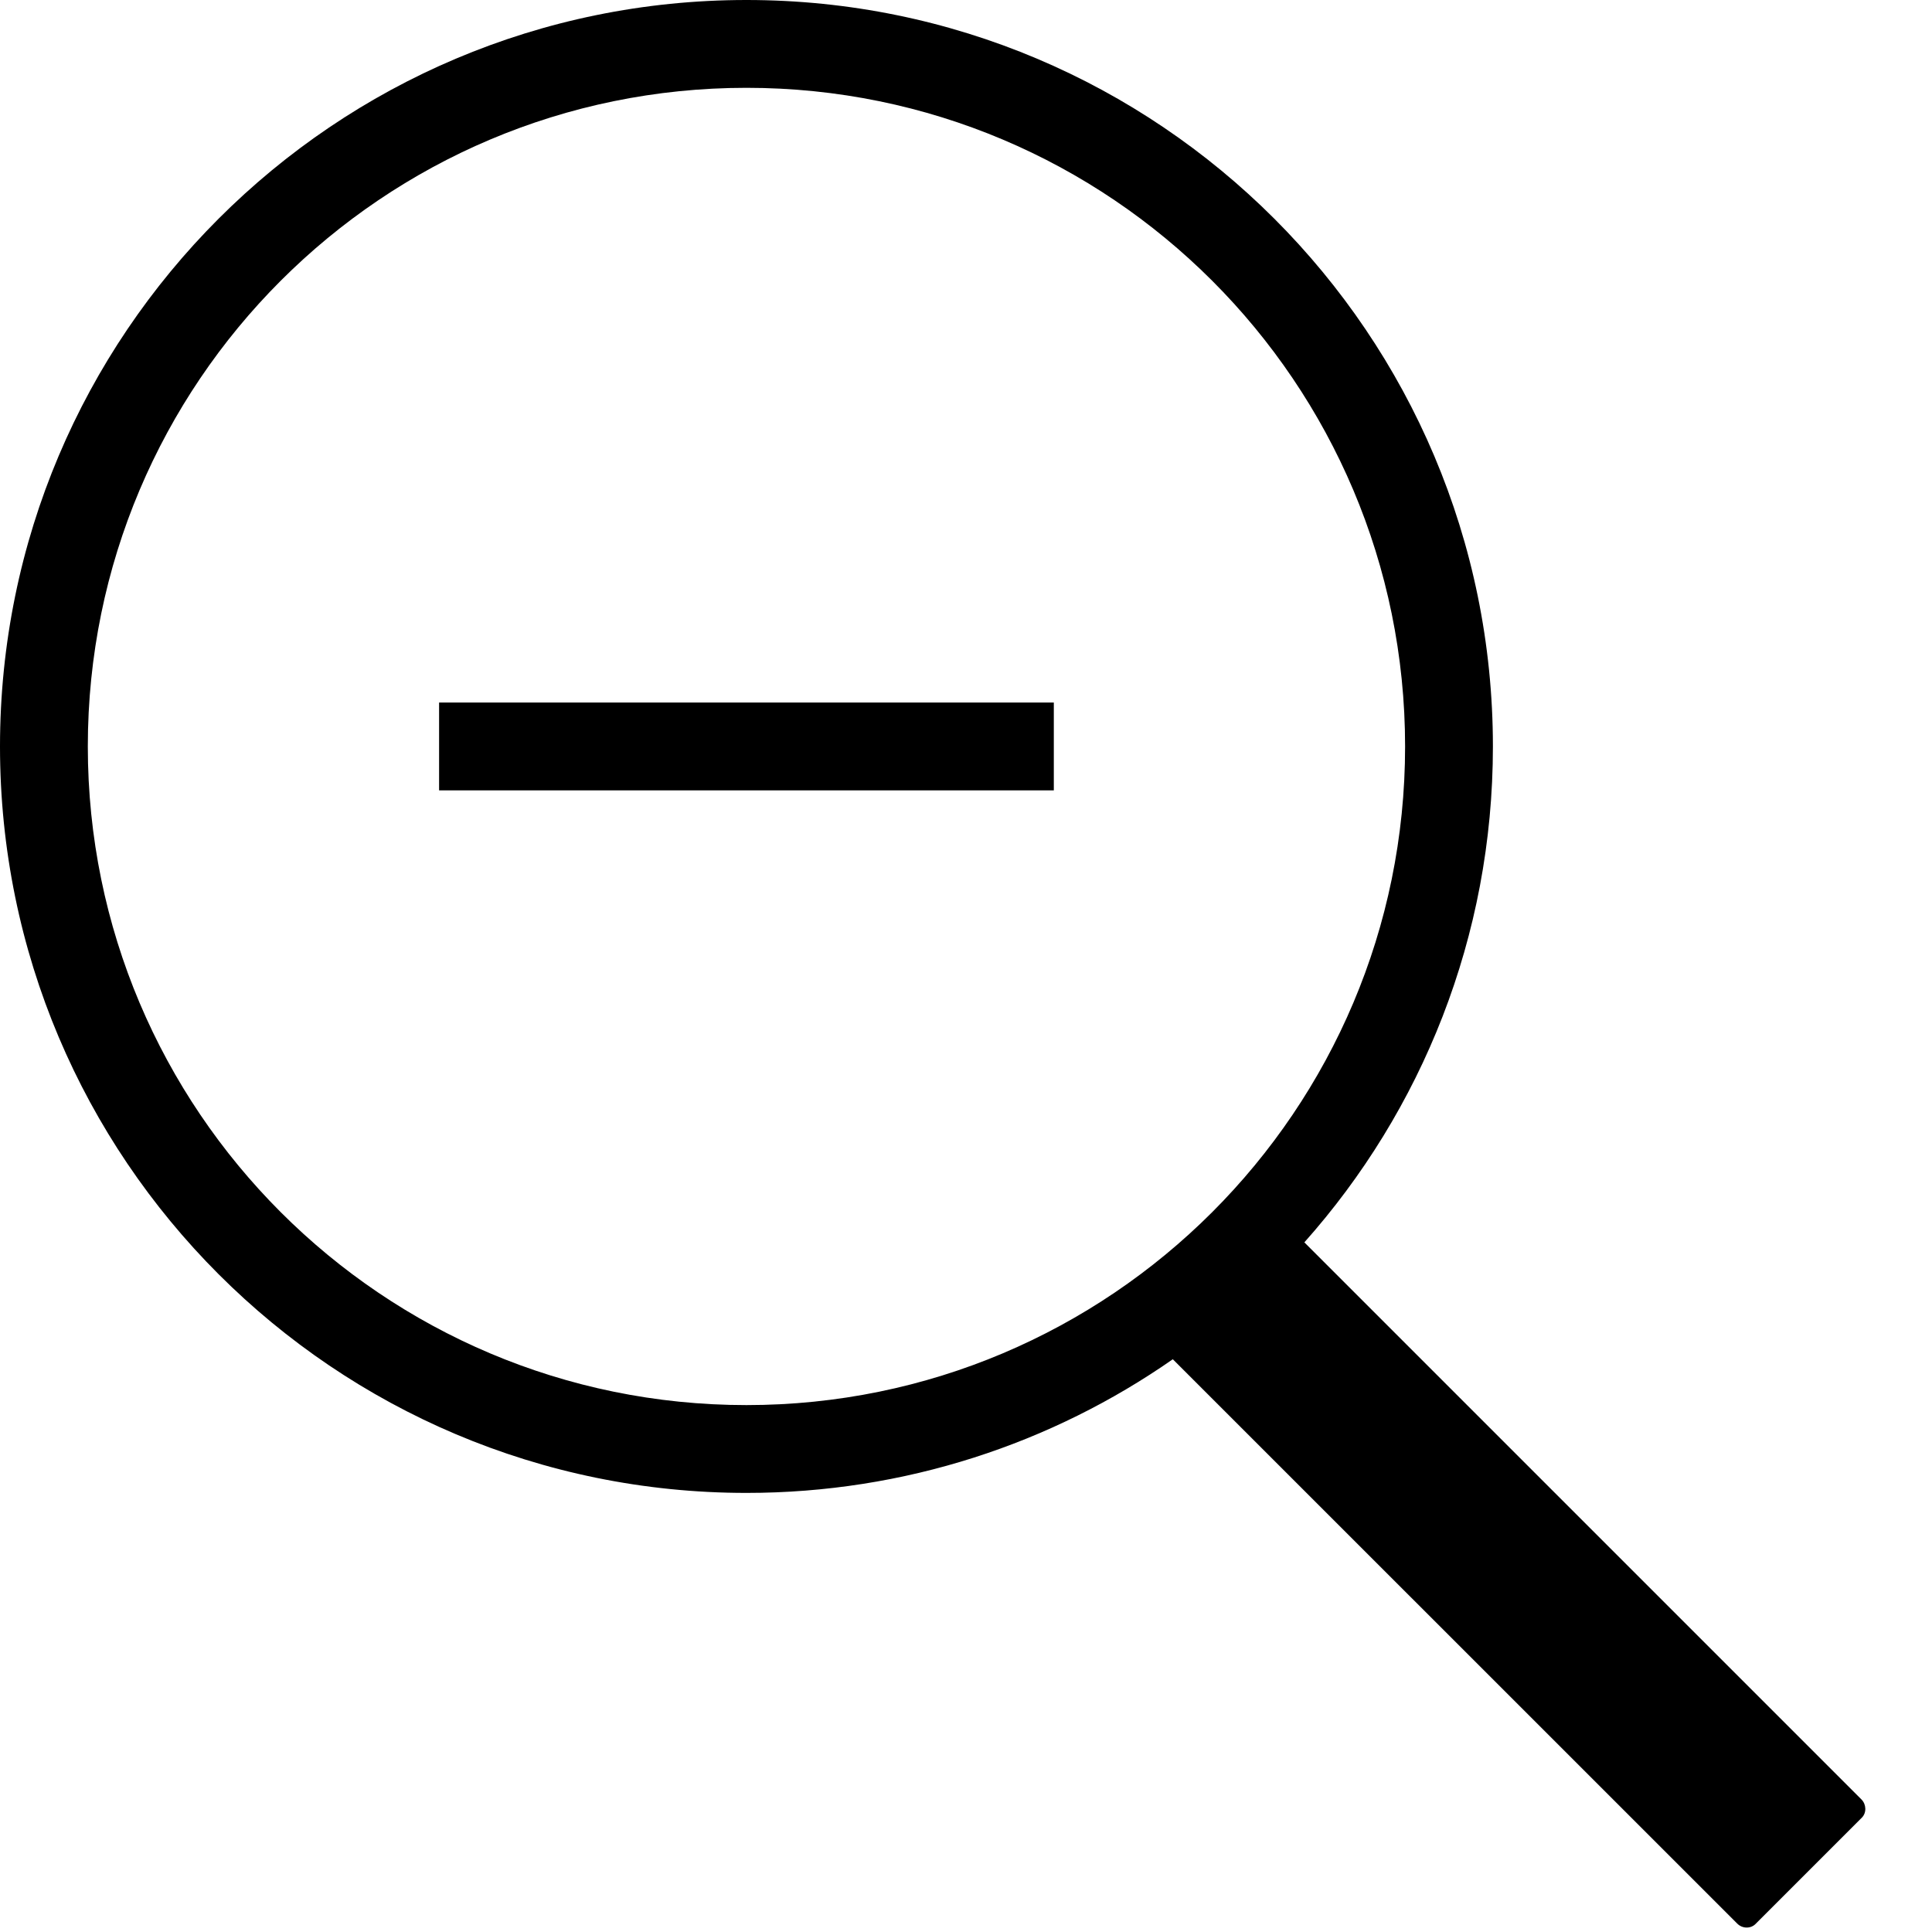 <?xml version="1.0" encoding="UTF-8" standalone="no"?>
<svg width="22px" height="22px" viewBox="0 0 22 22" version="1.1" xmlns="http://www.w3.org/2000/svg" xmlns:xlink="http://www.w3.org/1999/xlink" xmlns:sketch="http://www.bohemiancoding.com/sketch/ns">
    <!-- Generator: Sketch 3.0.1 (7597) - http://www.bohemiancoding.com/sketch -->
    <title>editor_zoom-out_outline_stroke</title>
    <description>Created with Sketch.</description>
    <defs>
        <path d="M13.355,15.478 C11.979,16.437 10.305,17 8.5,17 C3.806,17 0,13.194 0,8.5 C0,3.806 3.806,0 8.5,0 C13.194,0 17,3.806 17,8.5 C17,10.668 16.189,12.646 14.853,14.147 L21.197,20.491 C21.252,20.546 21.257,20.642 21.201,20.698 L19.99,21.909 C19.935,21.964 19.841,21.963 19.783,21.905 L13.355,15.478 L13.355,15.478 Z M8.5,16 C12.642,16 16,12.642 16,8.5 C16,4.358 12.642,1 8.5,1 C4.358,1 1,4.358 1,8.5 C1,12.642 4.358,16 8.5,16 Z M5,8 L5,9 L12,9 L12,8 L5,8 Z" id="path-1"></path>
    </defs>
    <g id="miu" stroke="none" stroke-width="1" fill="none" fill-rule="evenodd" sketch:type="MSPage">
        <g id="editor_zoom-out_outline_stroke">
            <use fill="#000000" fill-rule="evenodd" sketch:type="MSShapeGroup" xlink:href="#path-1"></use>
            <use fill="none" xlink:href="#path-1"></use>
        </g>
    </g>
</svg>